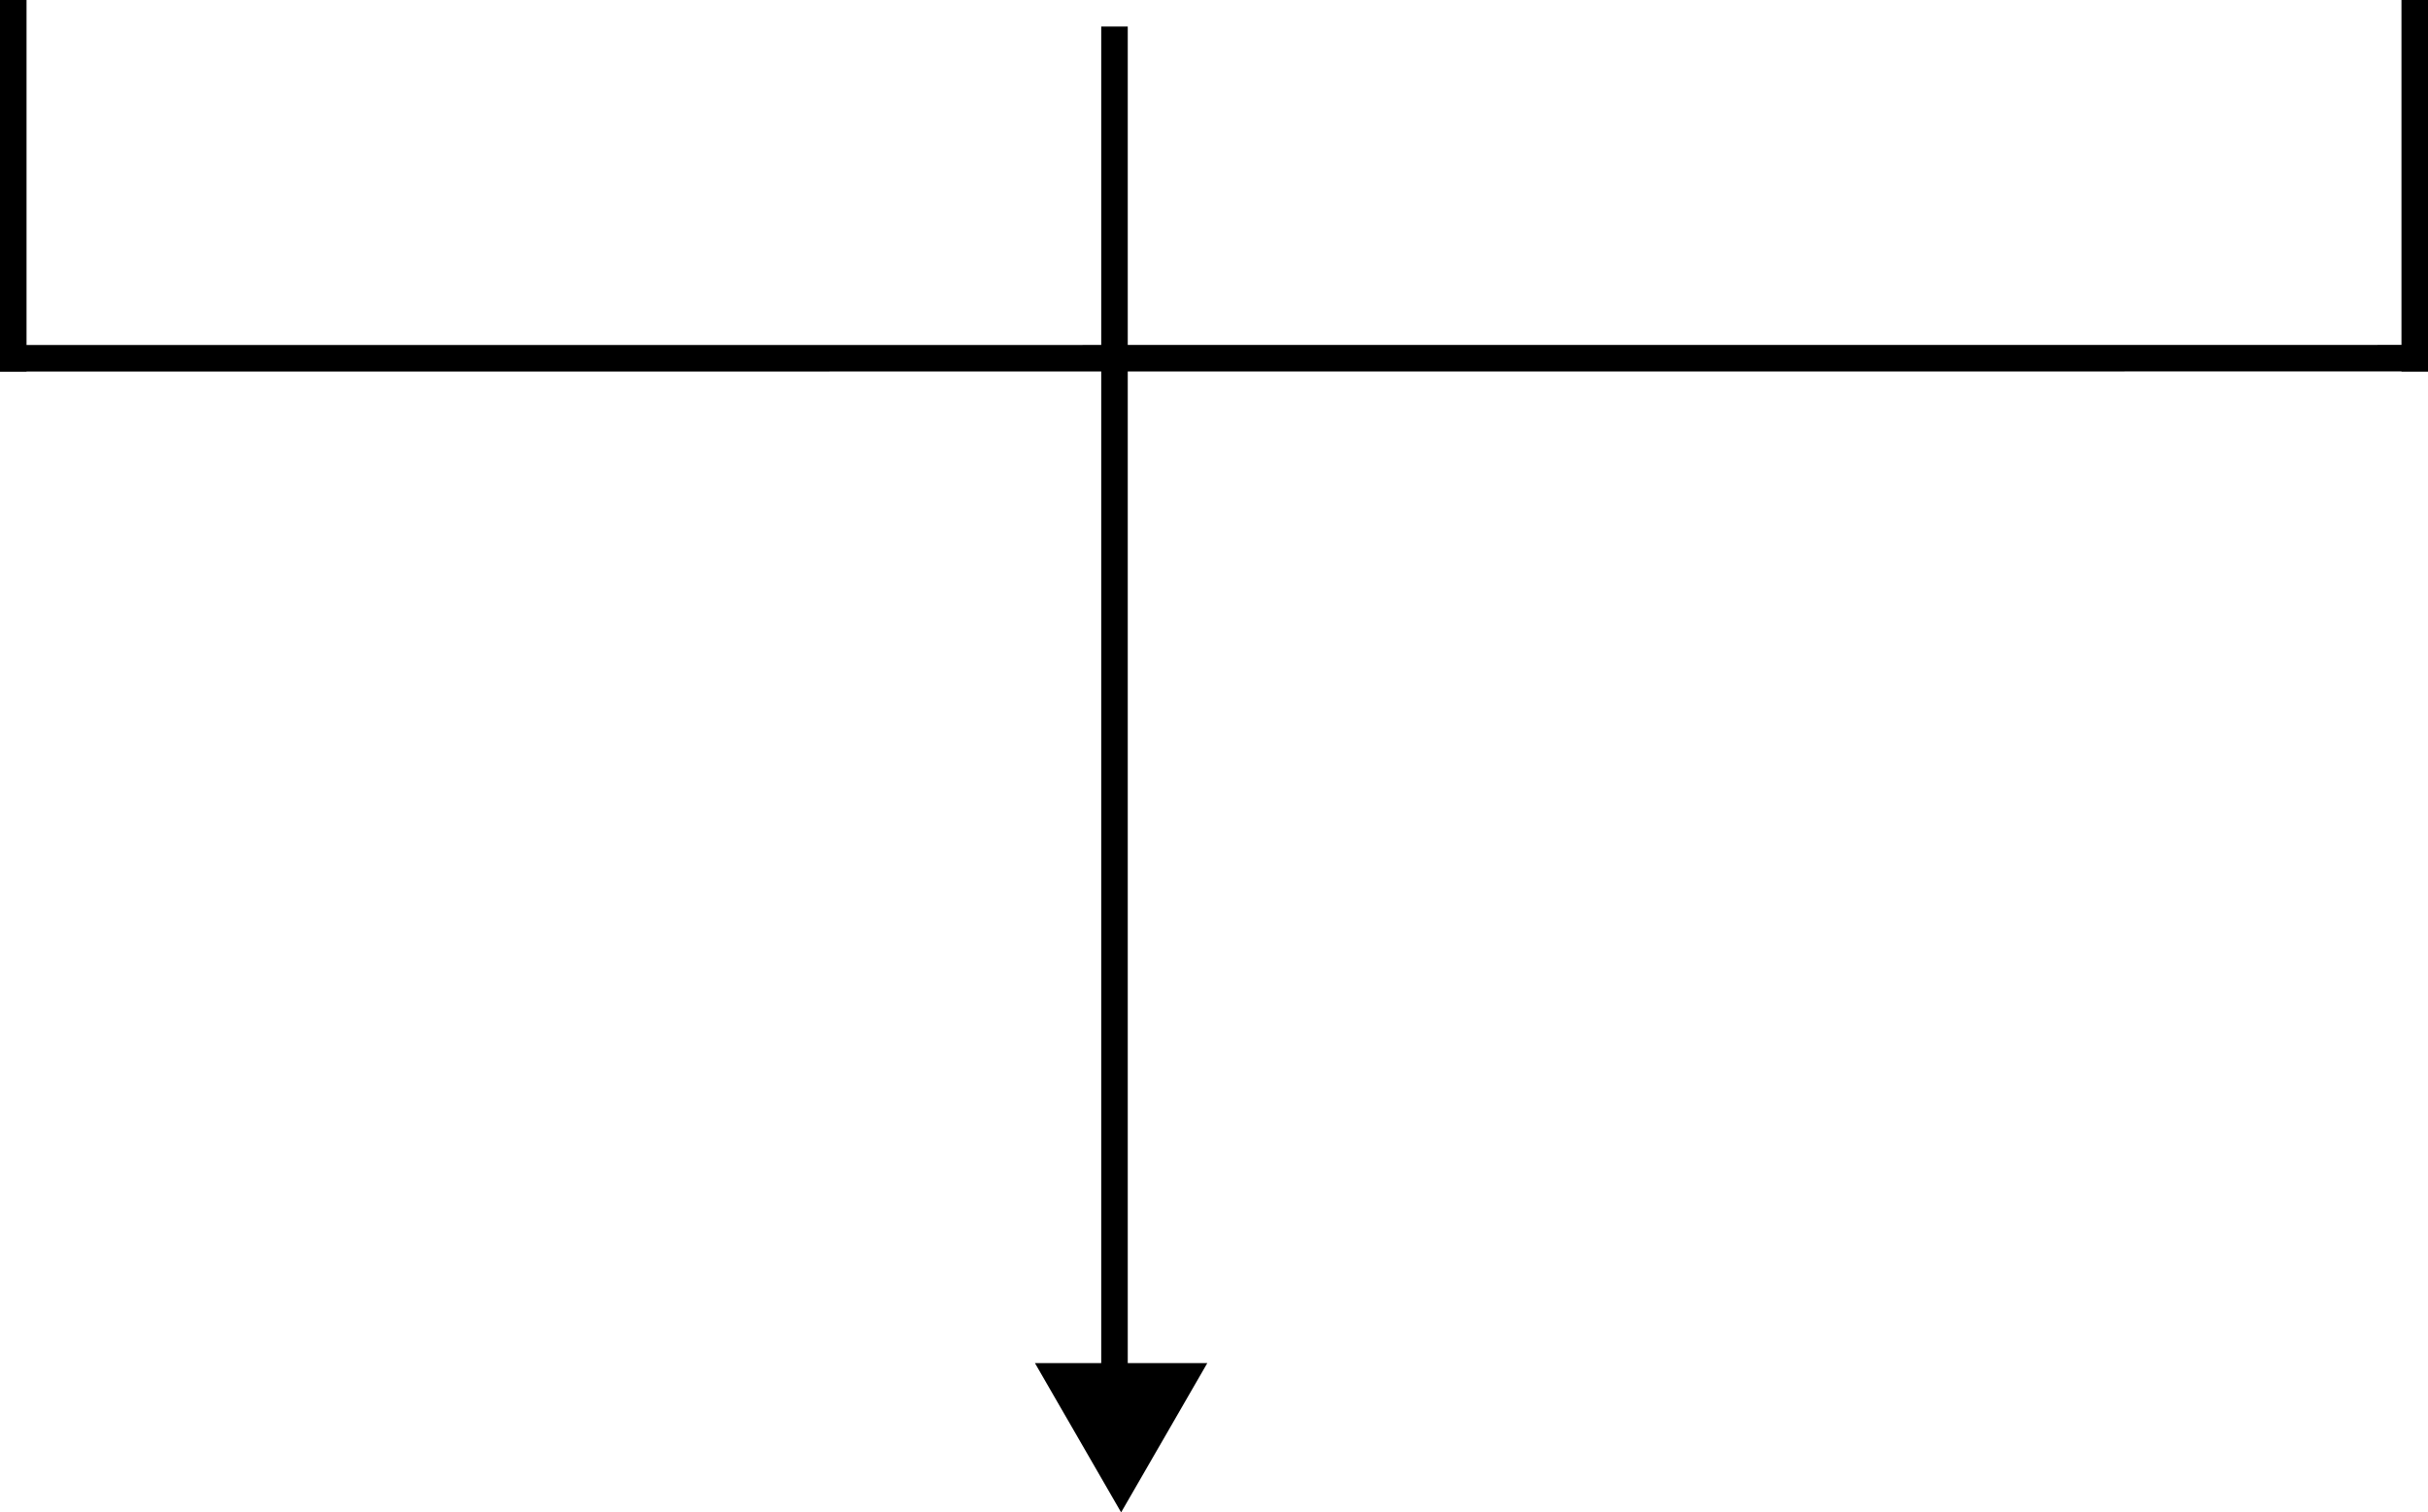 <svg width="183" height="114" viewBox="0 0 183 114" fill="none" xmlns="http://www.w3.org/2000/svg">
<line x1="1" x2="1" y2="28" stroke="black" stroke-width="2"/>
<line x1="182" x2="182" y2="28" stroke="black" stroke-width="2"/>
<line x1="-5.20979e-05" y1="27.007" x2="183" y2="26.998" stroke="black" stroke-width="2"/>
<line x1="84" y1="2" x2="84" y2="106" stroke="black" stroke-width="2"/>
<path d="M84.5 114L78.005 102.75H90.995L84.5 114Z" fill="black"/>
</svg>
